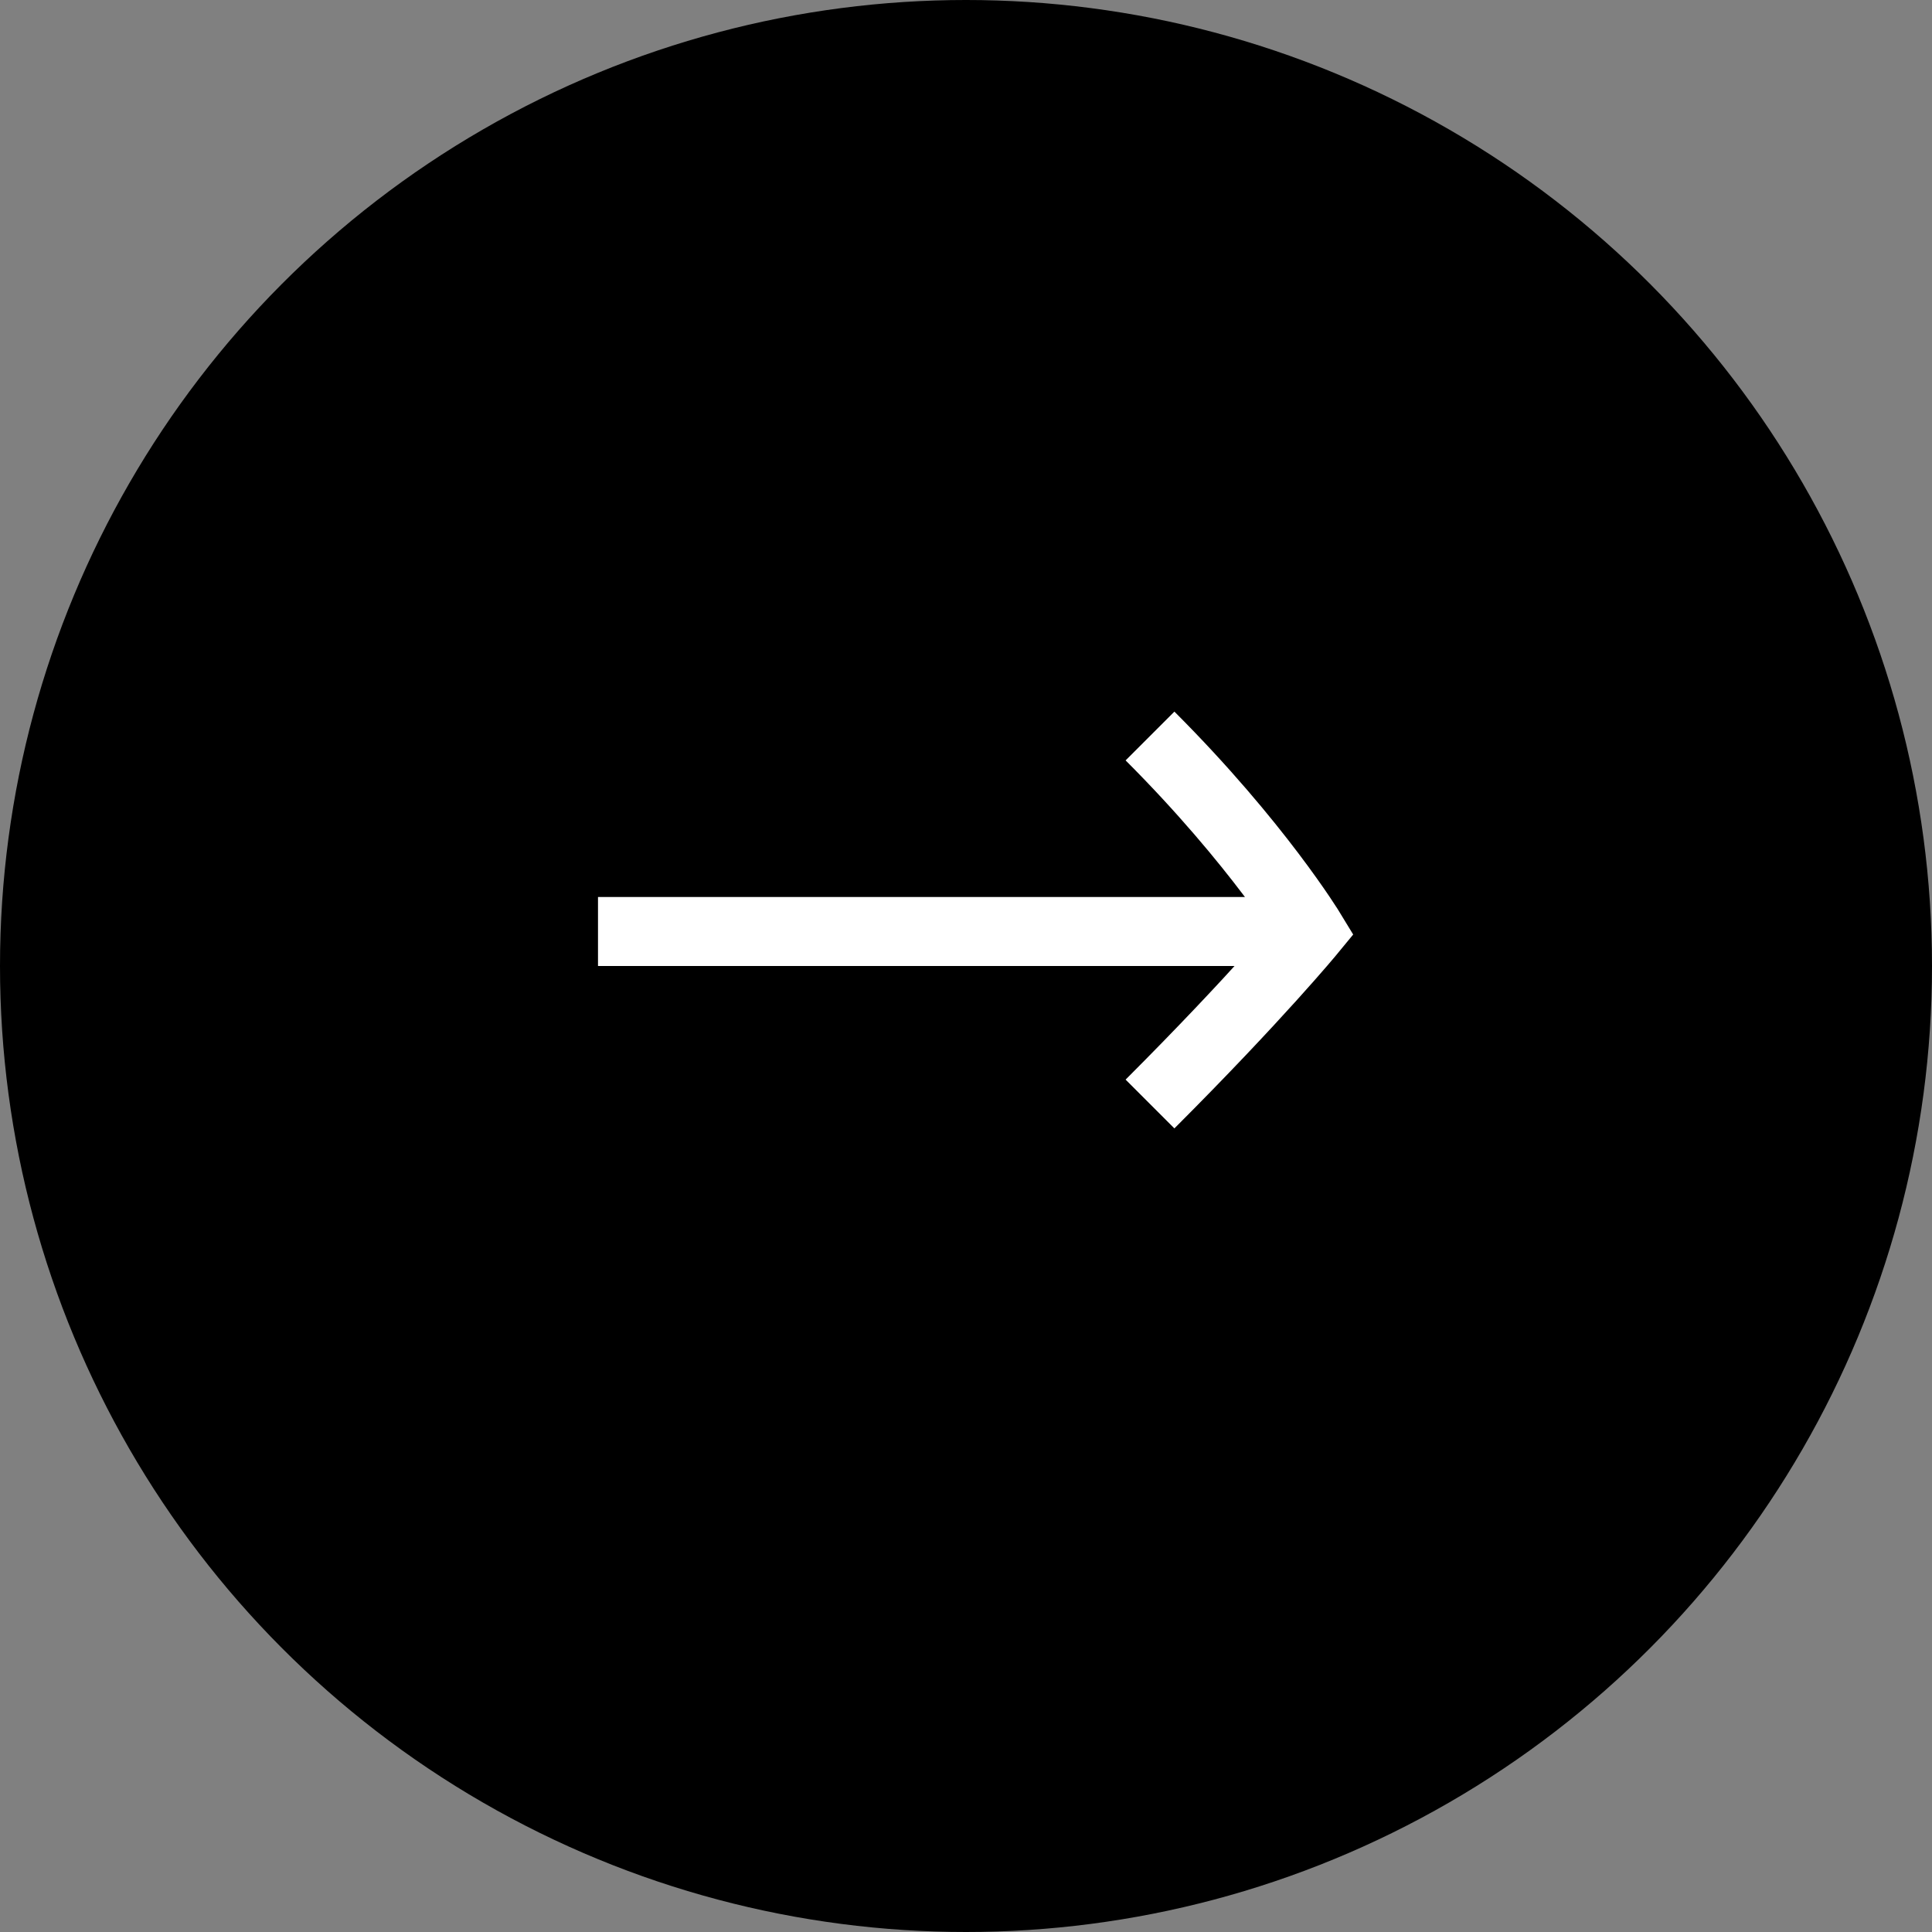 <svg width="64" height="64" viewBox="0 0 84 84" fill="none" xmlns="http://www.w3.org/2000/svg">
<rect x="0" y="0" width="84" height="84" fill="#808080" stroke="none"/>
<circle cx="42" cy="42" r="42" fill="#000"/>
<line x1="26" y1="40.5" x2="57" y2="40.5" stroke="white" stroke-width="3"/>
<path d="M50 32C54.686 36.686 57 40.5 57 40.5C57 40.5 54.686 43.314 50 48" stroke="white" stroke-width="3"/>
</svg>
